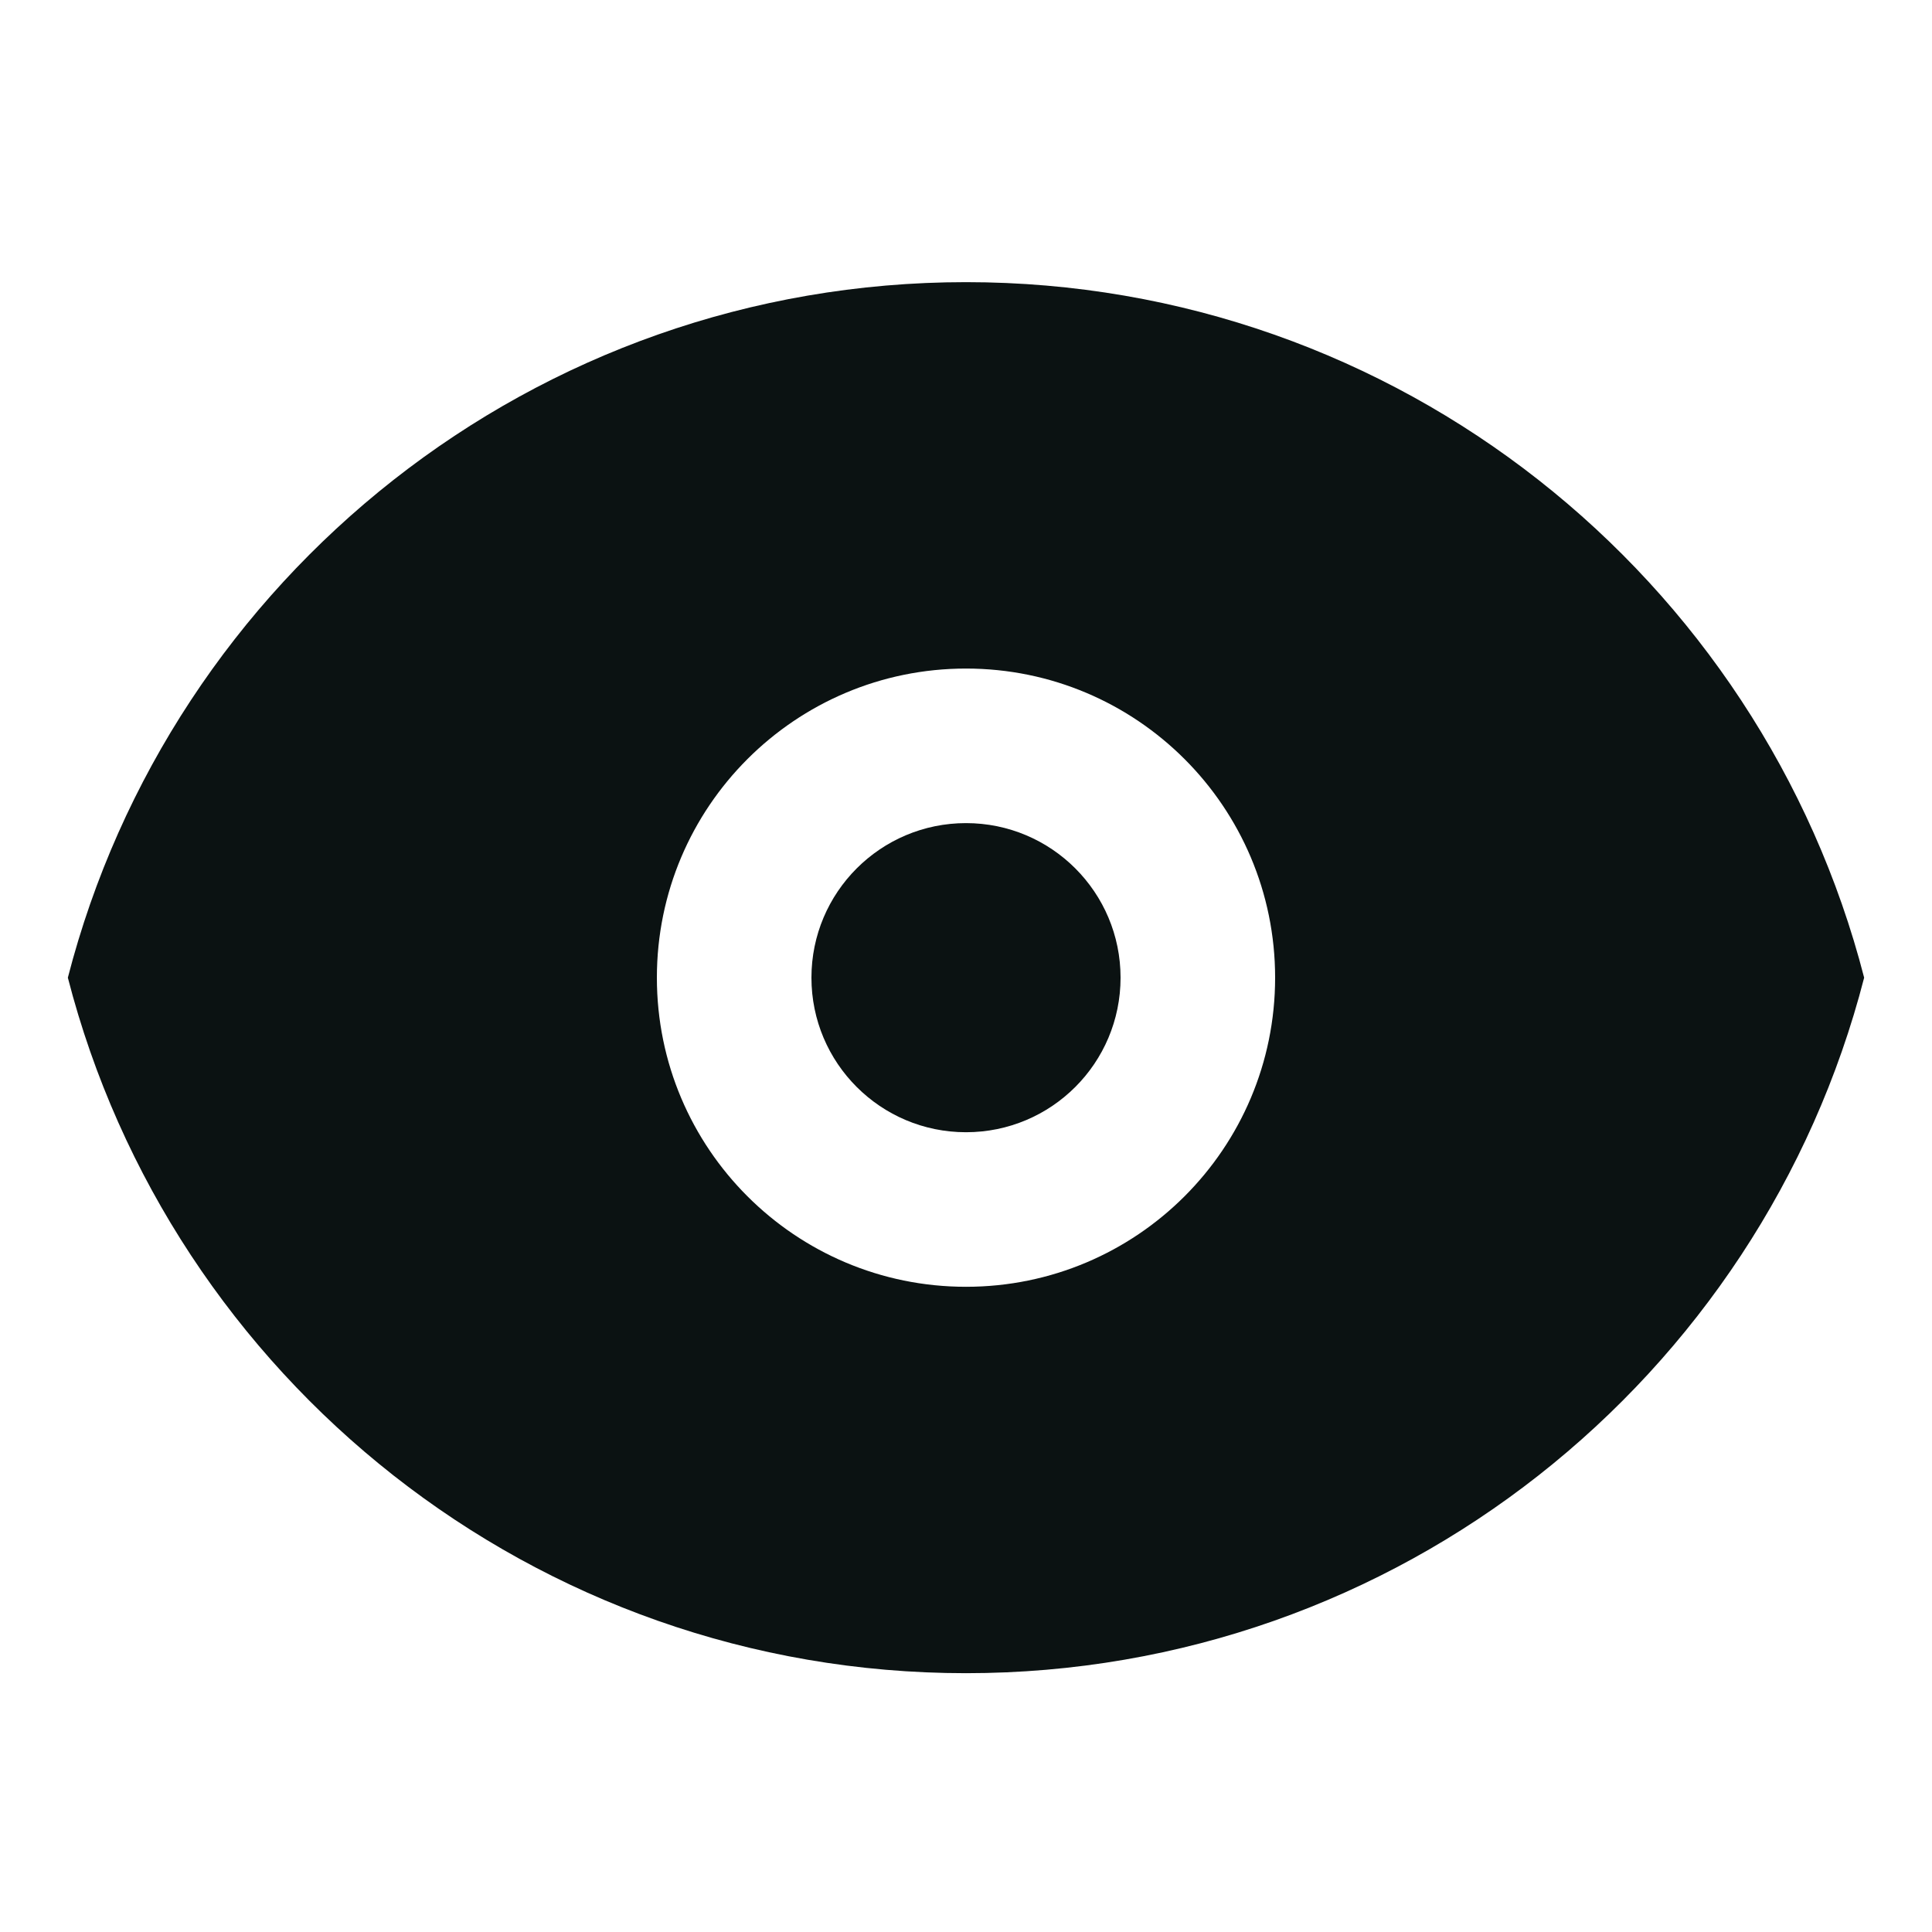 <svg xmlns="http://www.w3.org/2000/svg" width="25" height="25" viewBox="0 0 24 25" fill="none">
  <path d="M14 12.651C14 13.756 13.105 14.651 12 14.651C10.895 14.651 10 13.756 10 12.651C10 11.547 10.895 10.651 12 10.651C13.105 10.651 14 11.547 14 12.651Z" fill="#0B1212"/>
  <path fill-rule="evenodd" clip-rule="evenodd" d="M12 3.651C6.408 3.651 1.71 7.476 0.378 12.651C1.71 17.827 6.408 21.651 12 21.651C17.591 21.651 22.29 17.827 23.622 12.651C22.29 7.476 17.591 3.651 12 3.651ZM16 12.651C16 14.861 14.209 16.651 12 16.651C9.791 16.651 8 14.861 8 12.651C8 10.442 9.791 8.651 12 8.651C14.209 8.651 16 10.442 16 12.651Z" fill="#0B1212"/>
</svg>